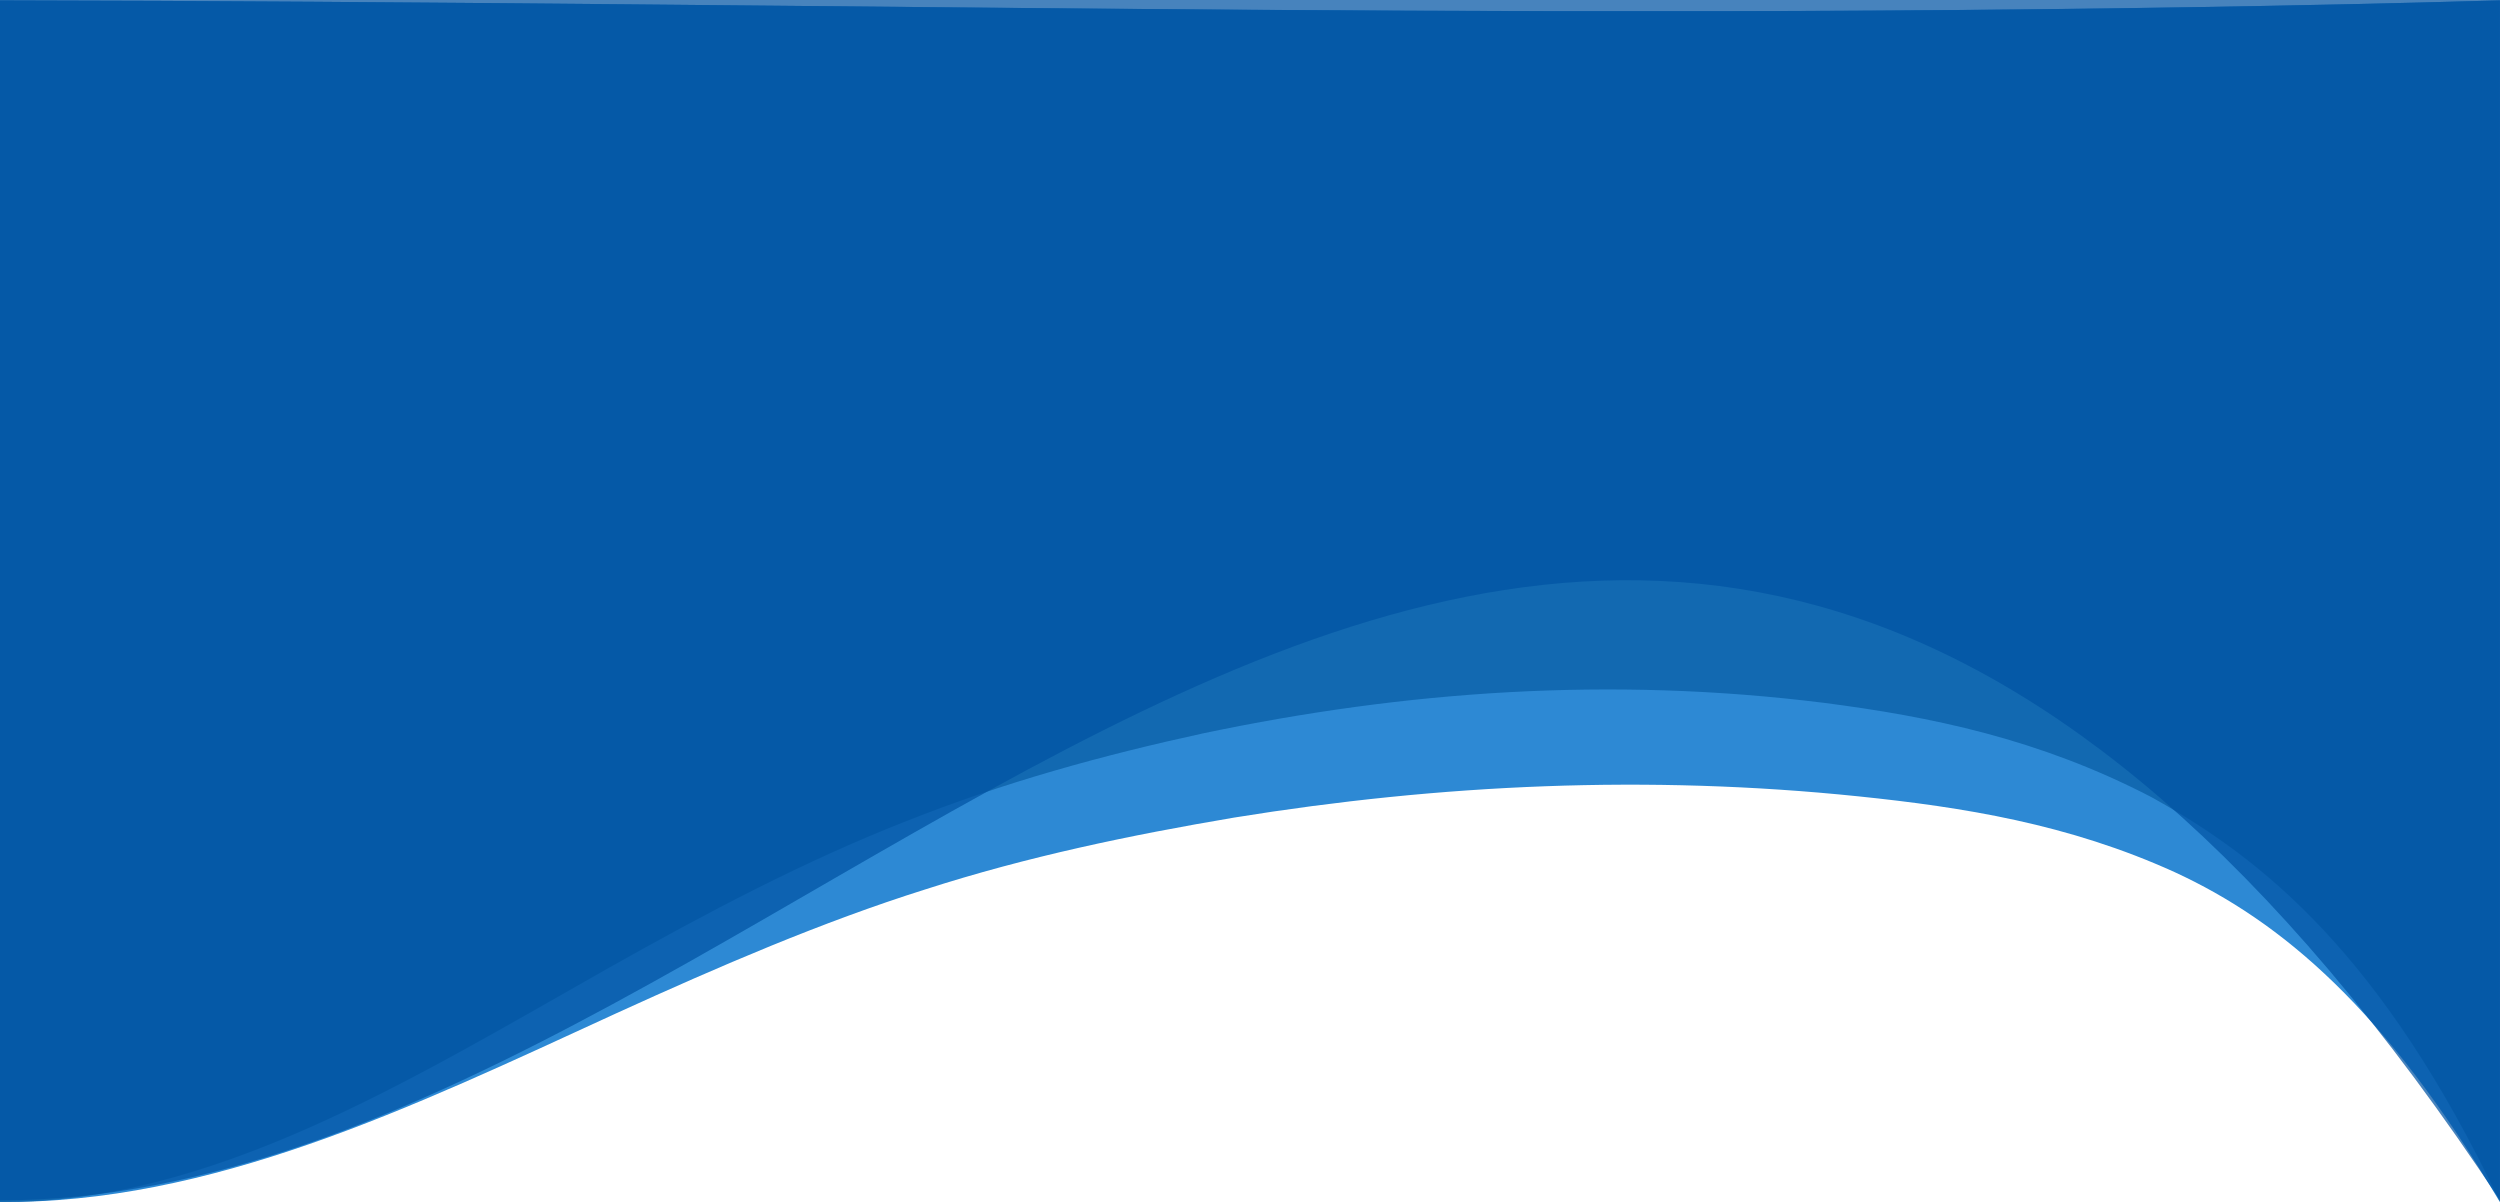 <?xml version="1.0" encoding="utf-8"?>
<!-- Generator: Adobe Illustrator 16.0.0, SVG Export Plug-In . SVG Version: 6.00 Build 0)  -->
<!DOCTYPE svg PUBLIC "-//W3C//DTD SVG 1.1//EN" "http://www.w3.org/Graphics/SVG/1.1/DTD/svg11.dtd">
<svg version="1.1" id="Capa_1" xmlns="http://www.w3.org/2000/svg" xmlns:xlink="http://www.w3.org/1999/xlink" x="0px" y="0px"
	 width="1600px" height="769.253px" viewBox="0 0 1600 769.253" enable-background="new 0 0 1600 769.253" xml:space="preserve">
<g id="Bg" transform="translate(0 1.24)">
	<path id="_4" opacity="0.839" fill="#0572CC" enable-background="new    " d="M0-0.99c533.3,0.876,1067,15.237,1599.876,0
		c0.004,256.317,0.004,512.644,0,768.982c-72.87-123.145-139.669-179.523-208.091-211.064
		c-67.934-30.877-135.374-41.568-202.5-48.516c-134.279-13.879-267.214-7.846-399.424,13.6
		c-66.104,11.189-132.062,24.824-197.9,46.039c-65.837,20.754-131.573,49.143-197.226,79.07
		c-65.659,30.148-131.166,61.057-196.741,83.852c-32.8,11.416-65.625,20.838-98.588,27.318c-16.482,3.24-33,5.75-49.563,7.404
		c-8.282,0.828-16.576,1.439-24.883,1.832c-4.153,0.193-8.31,0.33-12.471,0.408c-4.161,0.08-8.324,0.098-12.49,0.057V-0.99z"/>
	<path id="_3" opacity="0.839" fill="#0E63AA" enable-background="new    " d="M0-0.99c533.362,0.889,1066.962,15.154,1600,0
		c0,256.326,0,512.654,0,768.982c-75.166-158.102-151.584-219.457-223.02-259.02c-71.959-37.459-141.564-51.6-209.861-60.416
		c-136.562-17.035-267.745-7.582-396.589,19.434c-64.4,14.018-128.238,31.443-191.681,56.77
		c-63.463,24.908-126.492,58.051-189.811,93.77c-63.3,35.826-127.008,73.6-191.8,102.238c-32.385,14.313-65.023,26.314-97.9,34.625
		c-16.297,4.156-32.826,7.344-49.5,9.545c-8.278,1.076-16.571,1.875-24.878,2.4c-4.153,0.256-8.31,0.441-12.471,0.553
		S4.166,768.035,0,767.992V-0.99z"/>
	<path id="_2" opacity="0.722" fill="#0054A3" enable-background="new    " d="M0-1.24h1600V767c-589.591-893-1066.667,0-1600,0
		V-1.24z"/>
</g>
</svg>
